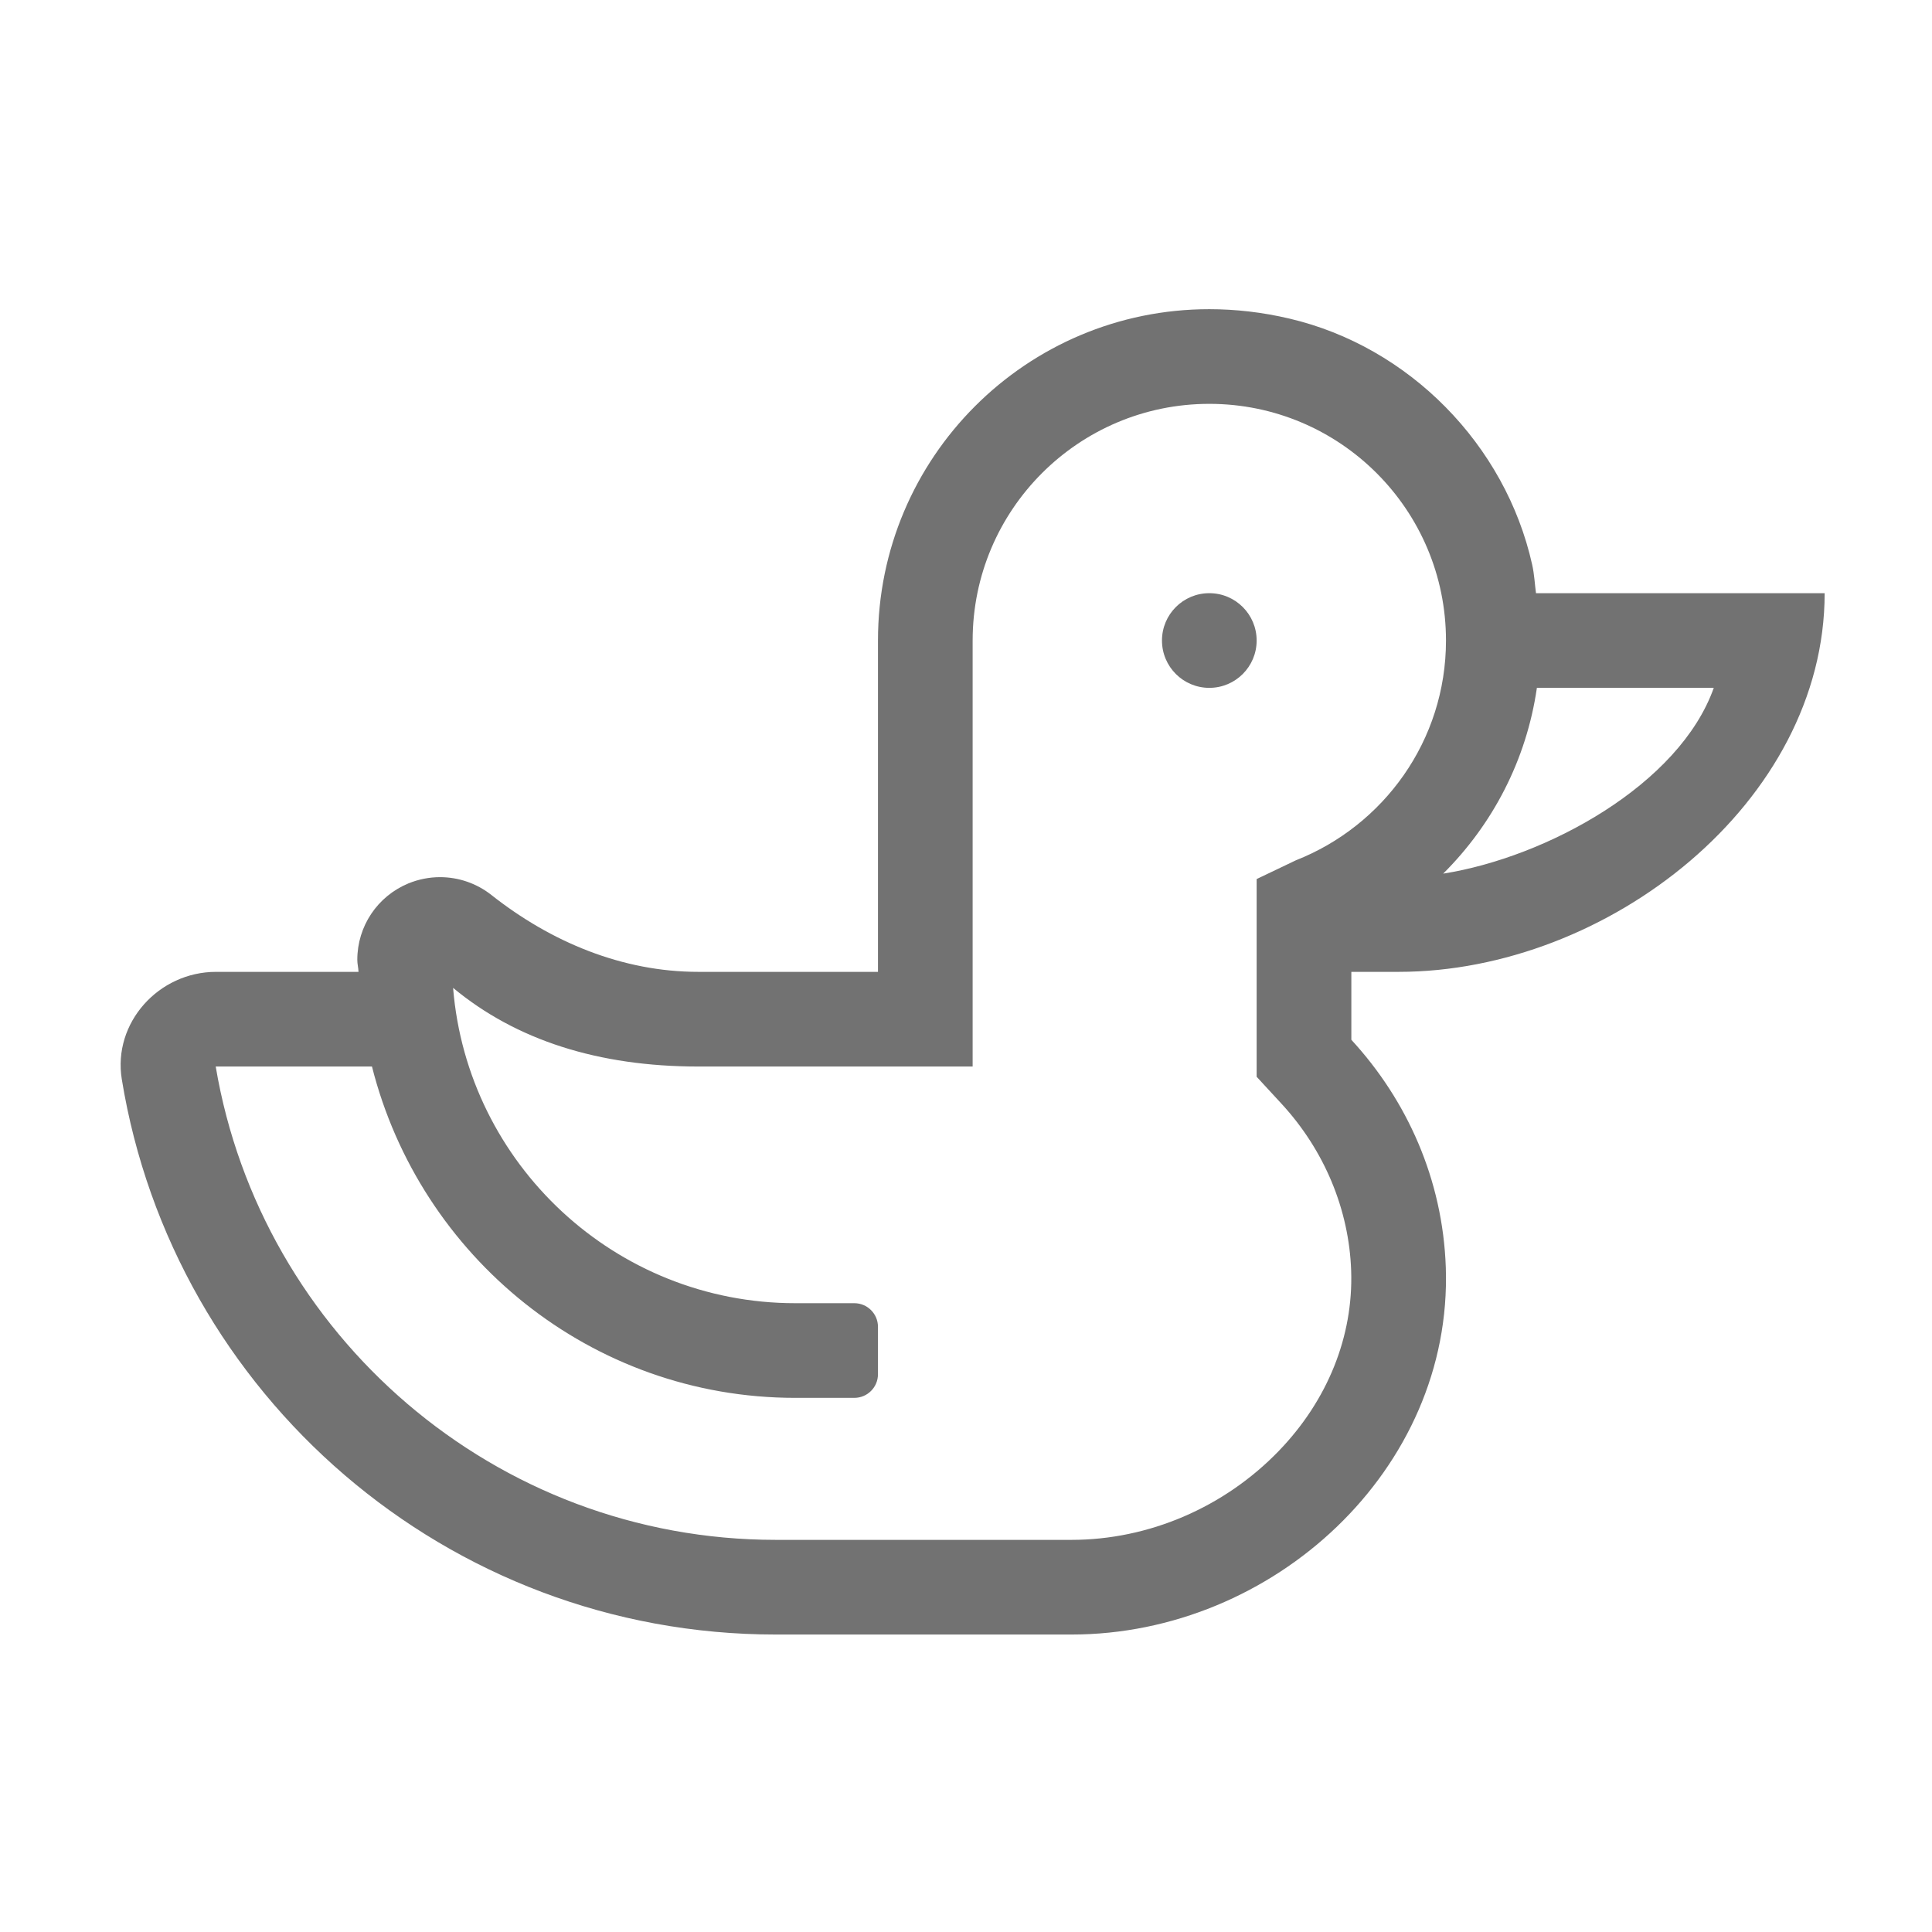 ﻿<?xml version='1.0' encoding='UTF-8'?>
<svg viewBox="-1.998 -3.553 32 32" xmlns="http://www.w3.org/2000/svg">
  <g transform="matrix(0.049, 0, 0, 0.049, 0, 0)">
    <path d="M432, 256C502.69, 256 576, 198.69 576, 128L478.43, 128C477.99, 124.79 477.87, 121.64 477.14, 118.39C468.12, 77.84 435.53, 44.66 395.08, 35.18C385.9, 33.02 376.83, 32 368, 32C306.14, 32 256, 82.14 256, 144L256, 256L195.27, 256C169.59, 256 145.48, 245.93 125.32, 230.01C120.32, 226.06 114.19, 223.99 107.97, 223.99C104.36, 223.99 100.73, 224.69 97.26, 226.11C86.77, 230.47 80, 240.6 80, 251.95C80, 253.34 80.37, 254.62 80.41, 256L32.25, 256C12.87, 256 -2.72, 273.21 0.4, 292.34C17.76, 398.77 110.13, 480 221.47, 480L321.41, 480C389.65, 480 450.26, 424.14 447.94, 355.94C446.93, 326.2 434.85, 299.41 416.01, 278.96L416.01, 256L432, 256zM478.73, 160L538.52, 160C526.93, 192.68 482.12, 217.25 447.05, 222.8C463.75, 206.19 475.19, 184.43 478.73, 160zM392.46, 300.64C406.9, 316.32 415.24, 336.34 415.95, 357.02C416.7, 379.2 408, 400.85 391.45, 417.98C373.01, 437.06 347.48, 448 321.41, 448L221.47, 448C126.5, 448 47.42, 378.69 32.14, 288L84.96, 288C101.17, 352.17 158.91, 400 228.05, 400L248, 400C252.42, 400 256, 396.42 256, 392L256, 376C256, 371.58 252.42, 368 248, 368L228.04, 368C167.24, 368 117.2, 321 112.38, 261.41C133.64, 279.06 161.47, 288 195.26, 288L288, 288L288, 144C288, 99.82 323.82, 64 368, 64C412.18, 64 448, 99.82 448, 144C448, 177.83 426.93, 206.6 397.25, 218.3C384.43, 224.42 385.64, 223.84 384, 224.63L384, 291.46L392.46, 300.64zM368, 128C359.16, 128 352, 135.16 352, 144C352, 152.84 359.16, 160 368, 160C376.84, 160 384, 152.84 384, 144C384, 135.16 376.84, 128 368, 128z" fill="#727272" fill-opacity="1" class="Black" />
  </g>
</svg>
